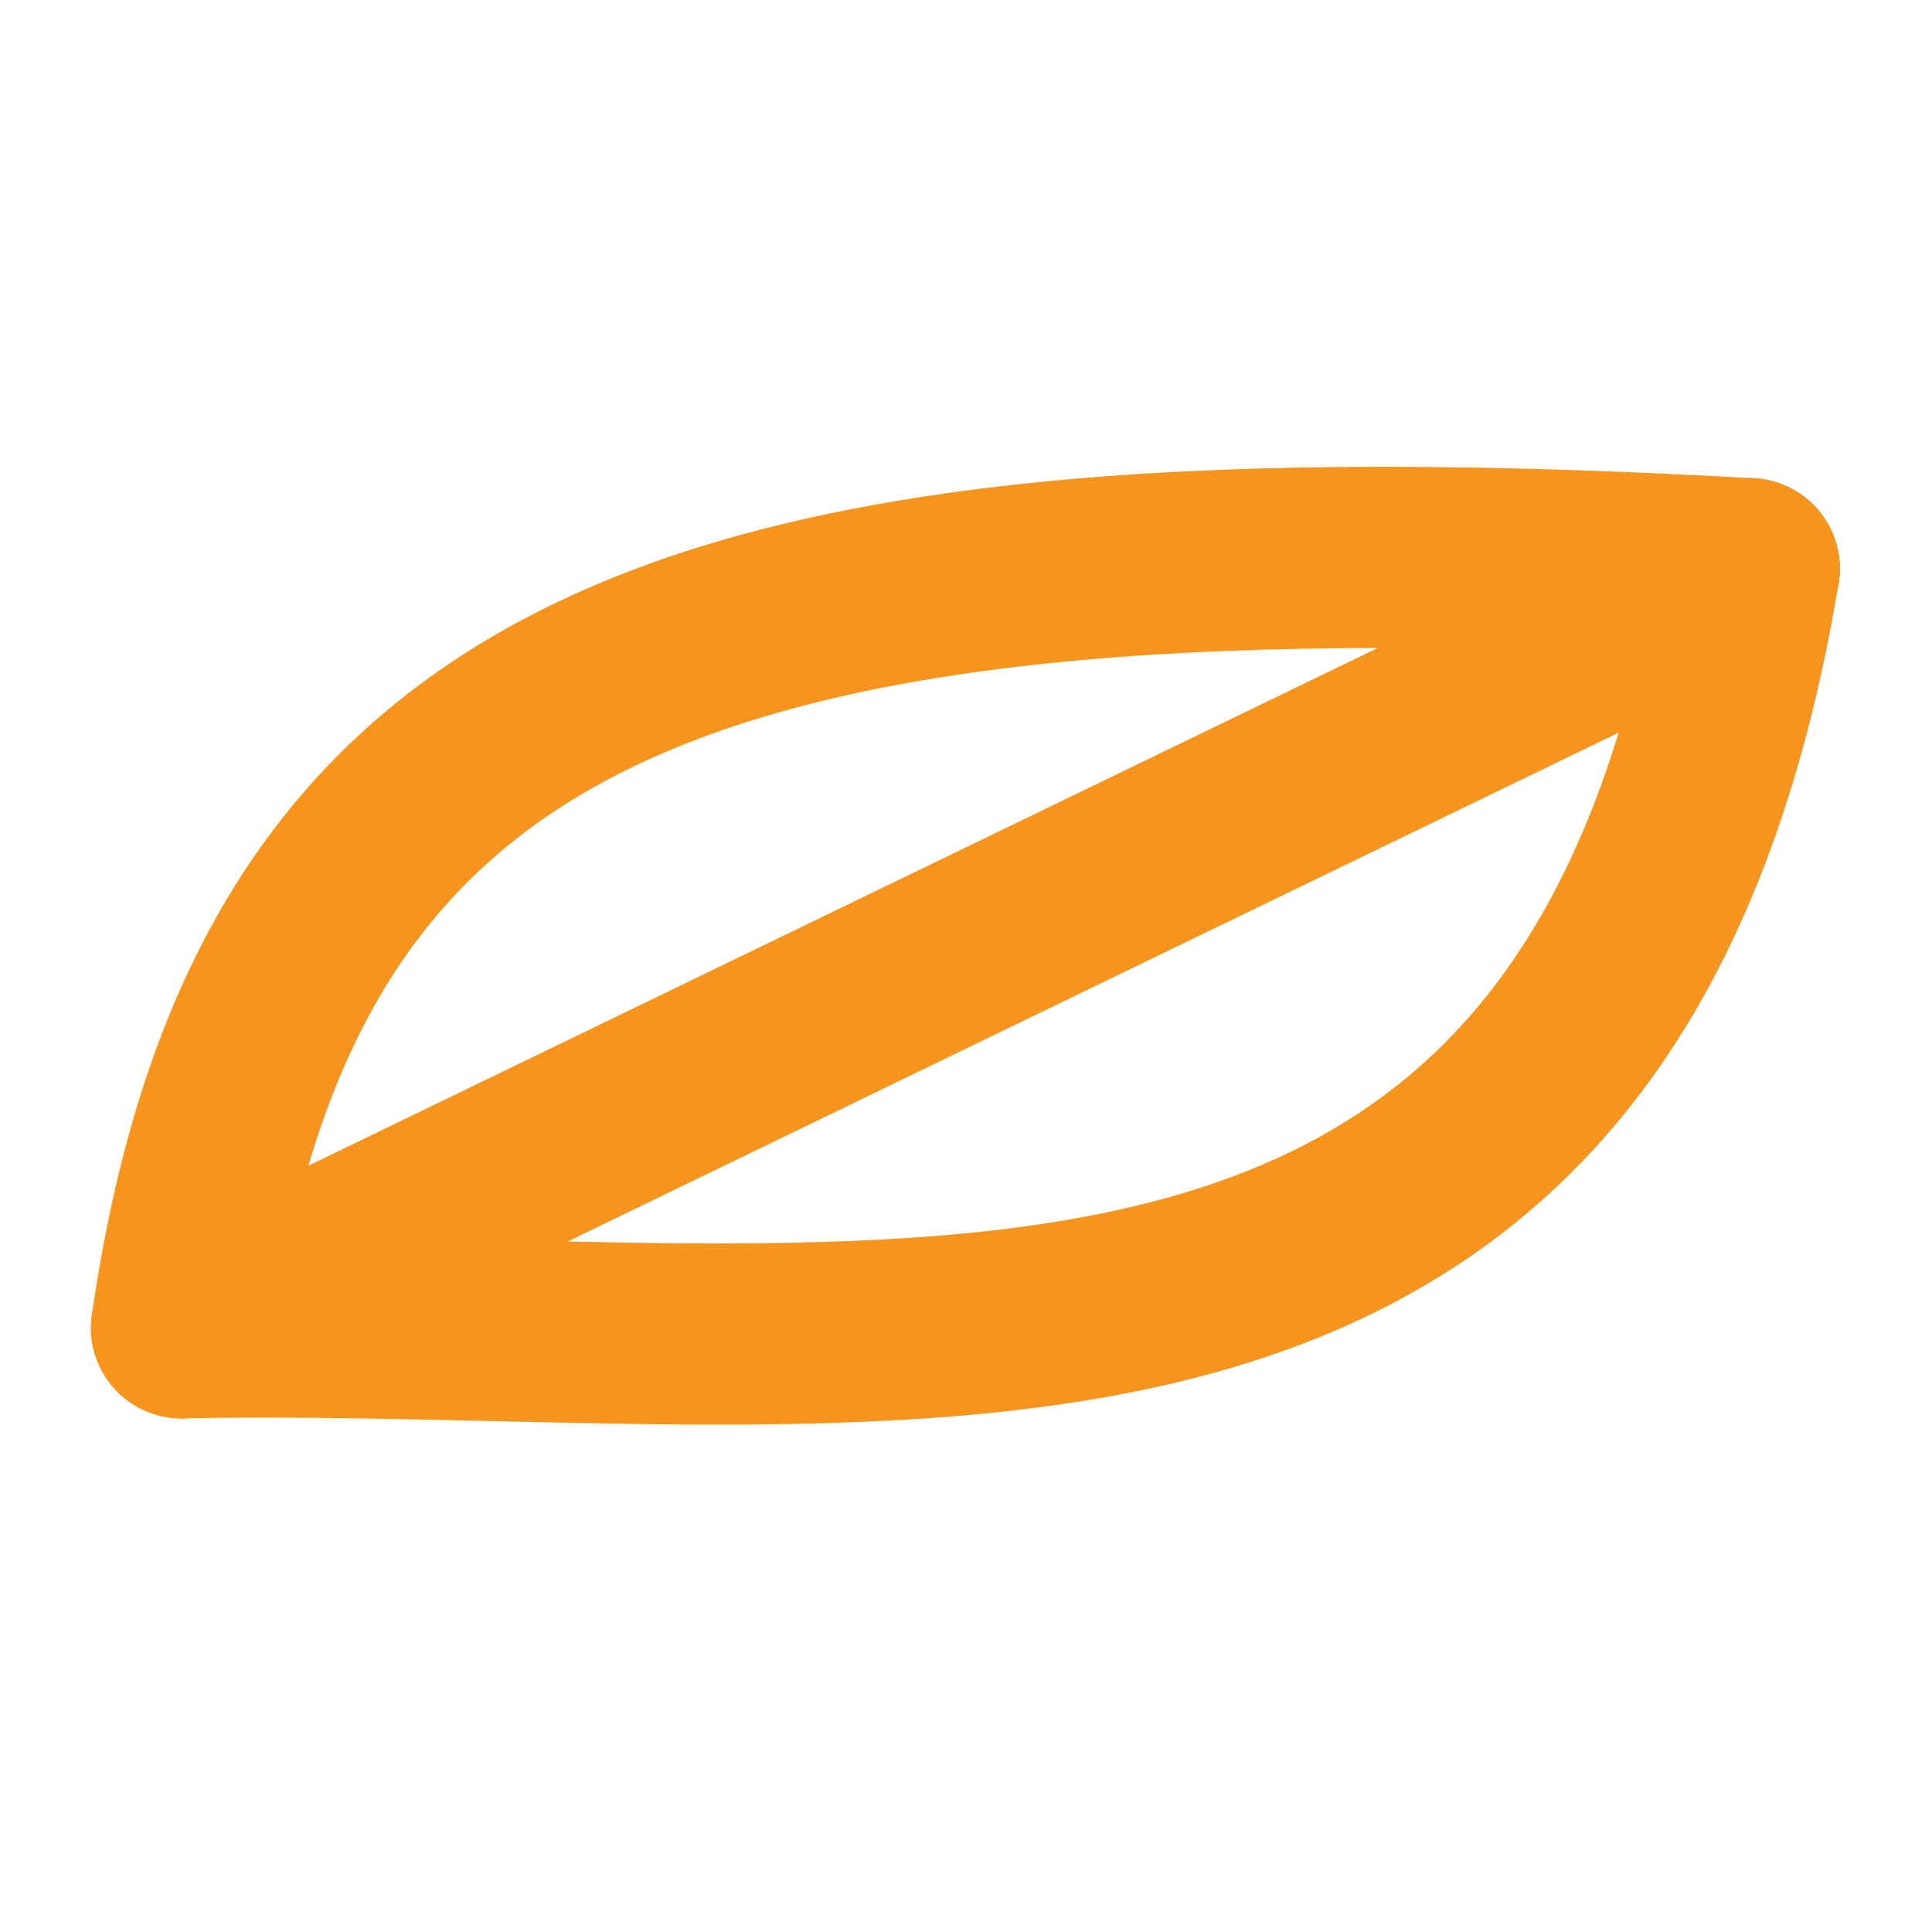 <?xml version="1.0" encoding="UTF-8"?>
<svg id="svg16" enable-background="new 0 0 32 32" version="1.1" viewBox="0 0 32 32" xml:space="preserve" xmlns="http://www.w3.org/2000/svg" xmlns:cc="http://creativecommons.org/ns#" xmlns:dc="http://purl.org/dc/elements/1.1/" xmlns:rdf="http://www.w3.org/1999/02/22-rdf-syntax-ns#"><path id="path819-3" d="m3.008 21.992c1.57-10.935 8.591-13.546 25.965-12.572" fill="none" stroke="#f7941e" stroke-linecap="round" stroke-miterlimit="10" stroke-width="3.001"/><path id="path819-3-5" d="m3.008 21.992c11.546-0.22 23.412 2.785 25.965-12.572" fill="none" stroke="#f7941e" stroke-linecap="round" stroke-miterlimit="10" stroke-width="3.001"/><path id="path817-6" d="m3.008 21.992 25.965-12.572" fill="none" stroke="#f7941e" stroke-linecap="round" stroke-miterlimit="10" stroke-width="3.001"/></svg>
